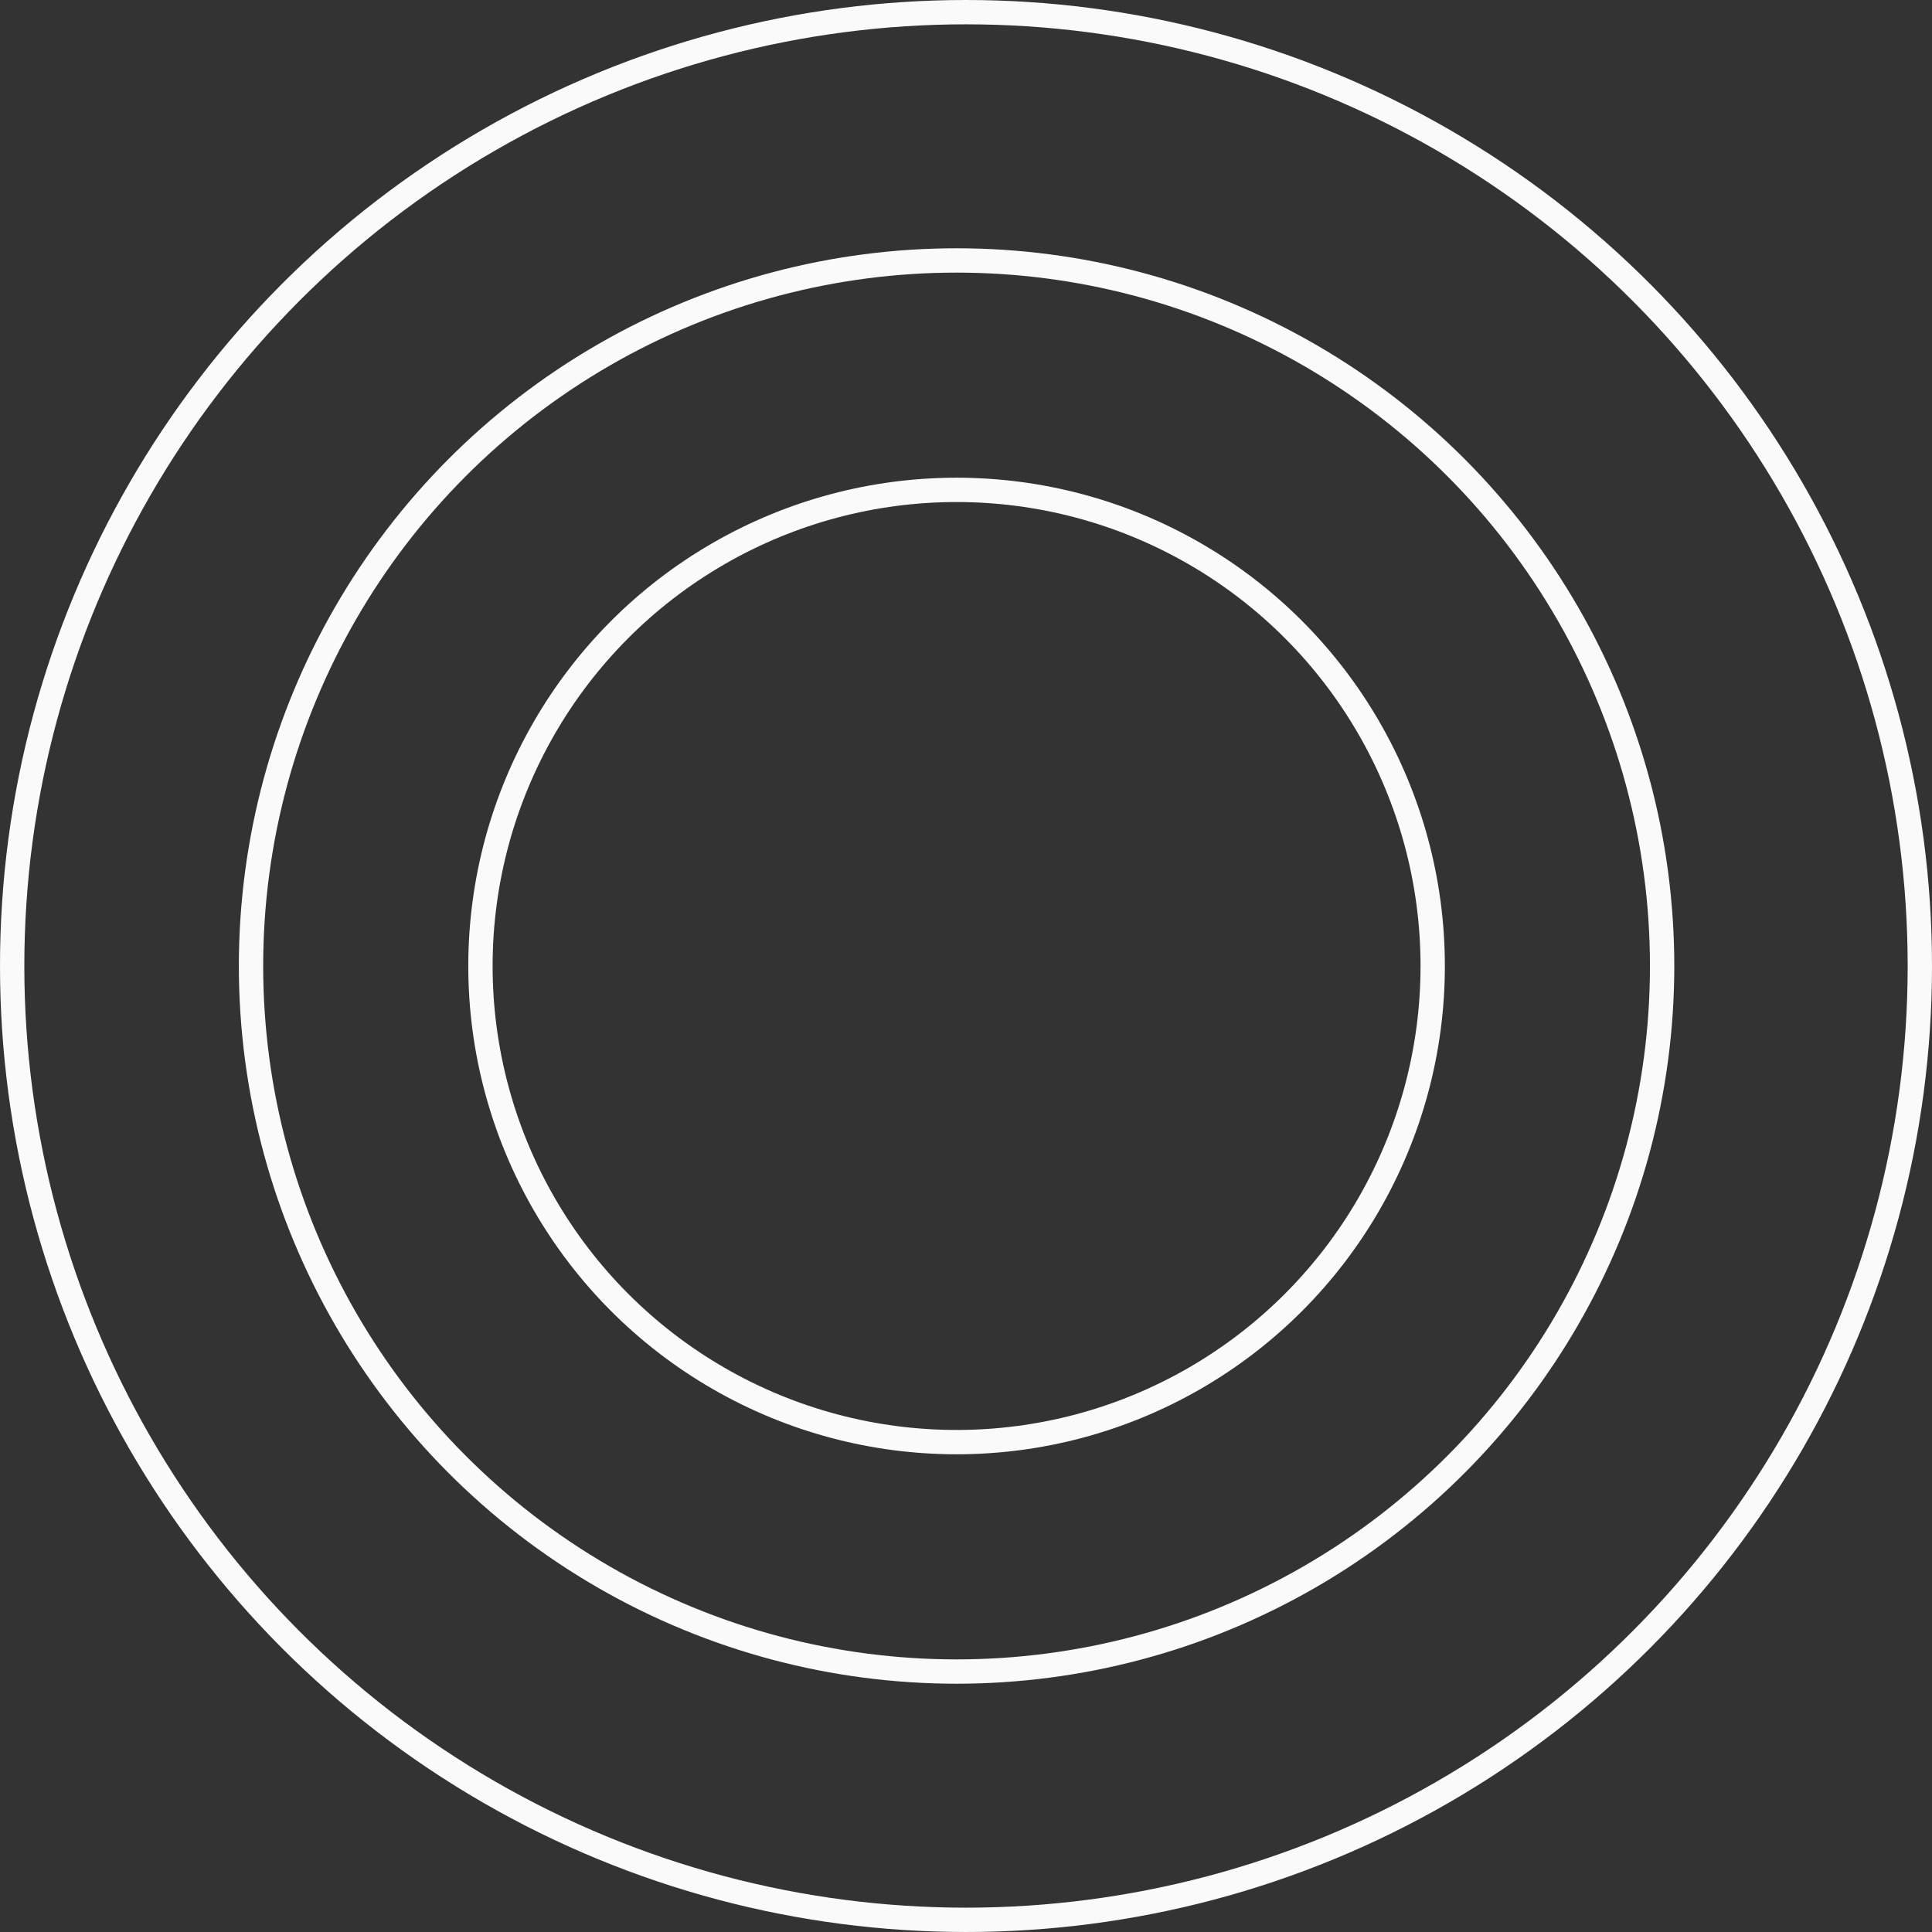 <svg xmlns="http://www.w3.org/2000/svg" viewBox="0 0 953 953"><rect x="0" y="0" width="953" height="953" fill="#333333" stroke="none"/><defs><style>.cls-1{fill:none;stroke:#fafafa;stroke-miterlimit:10;stroke-width:12px;}</style></defs><title>Varlık 20-80</title><g id="katman_2" data-name="katman 2"><g id="Layer_1" data-name="Layer 1"><circle class="cls-1" cx="476.5" cy="476.5" r="470.5"/><circle class="cls-1" cx="471.85" cy="476.5" r="348.03"/><circle class="cls-1" cx="471.85" cy="476.5" r="234.86"/></g></g></svg>